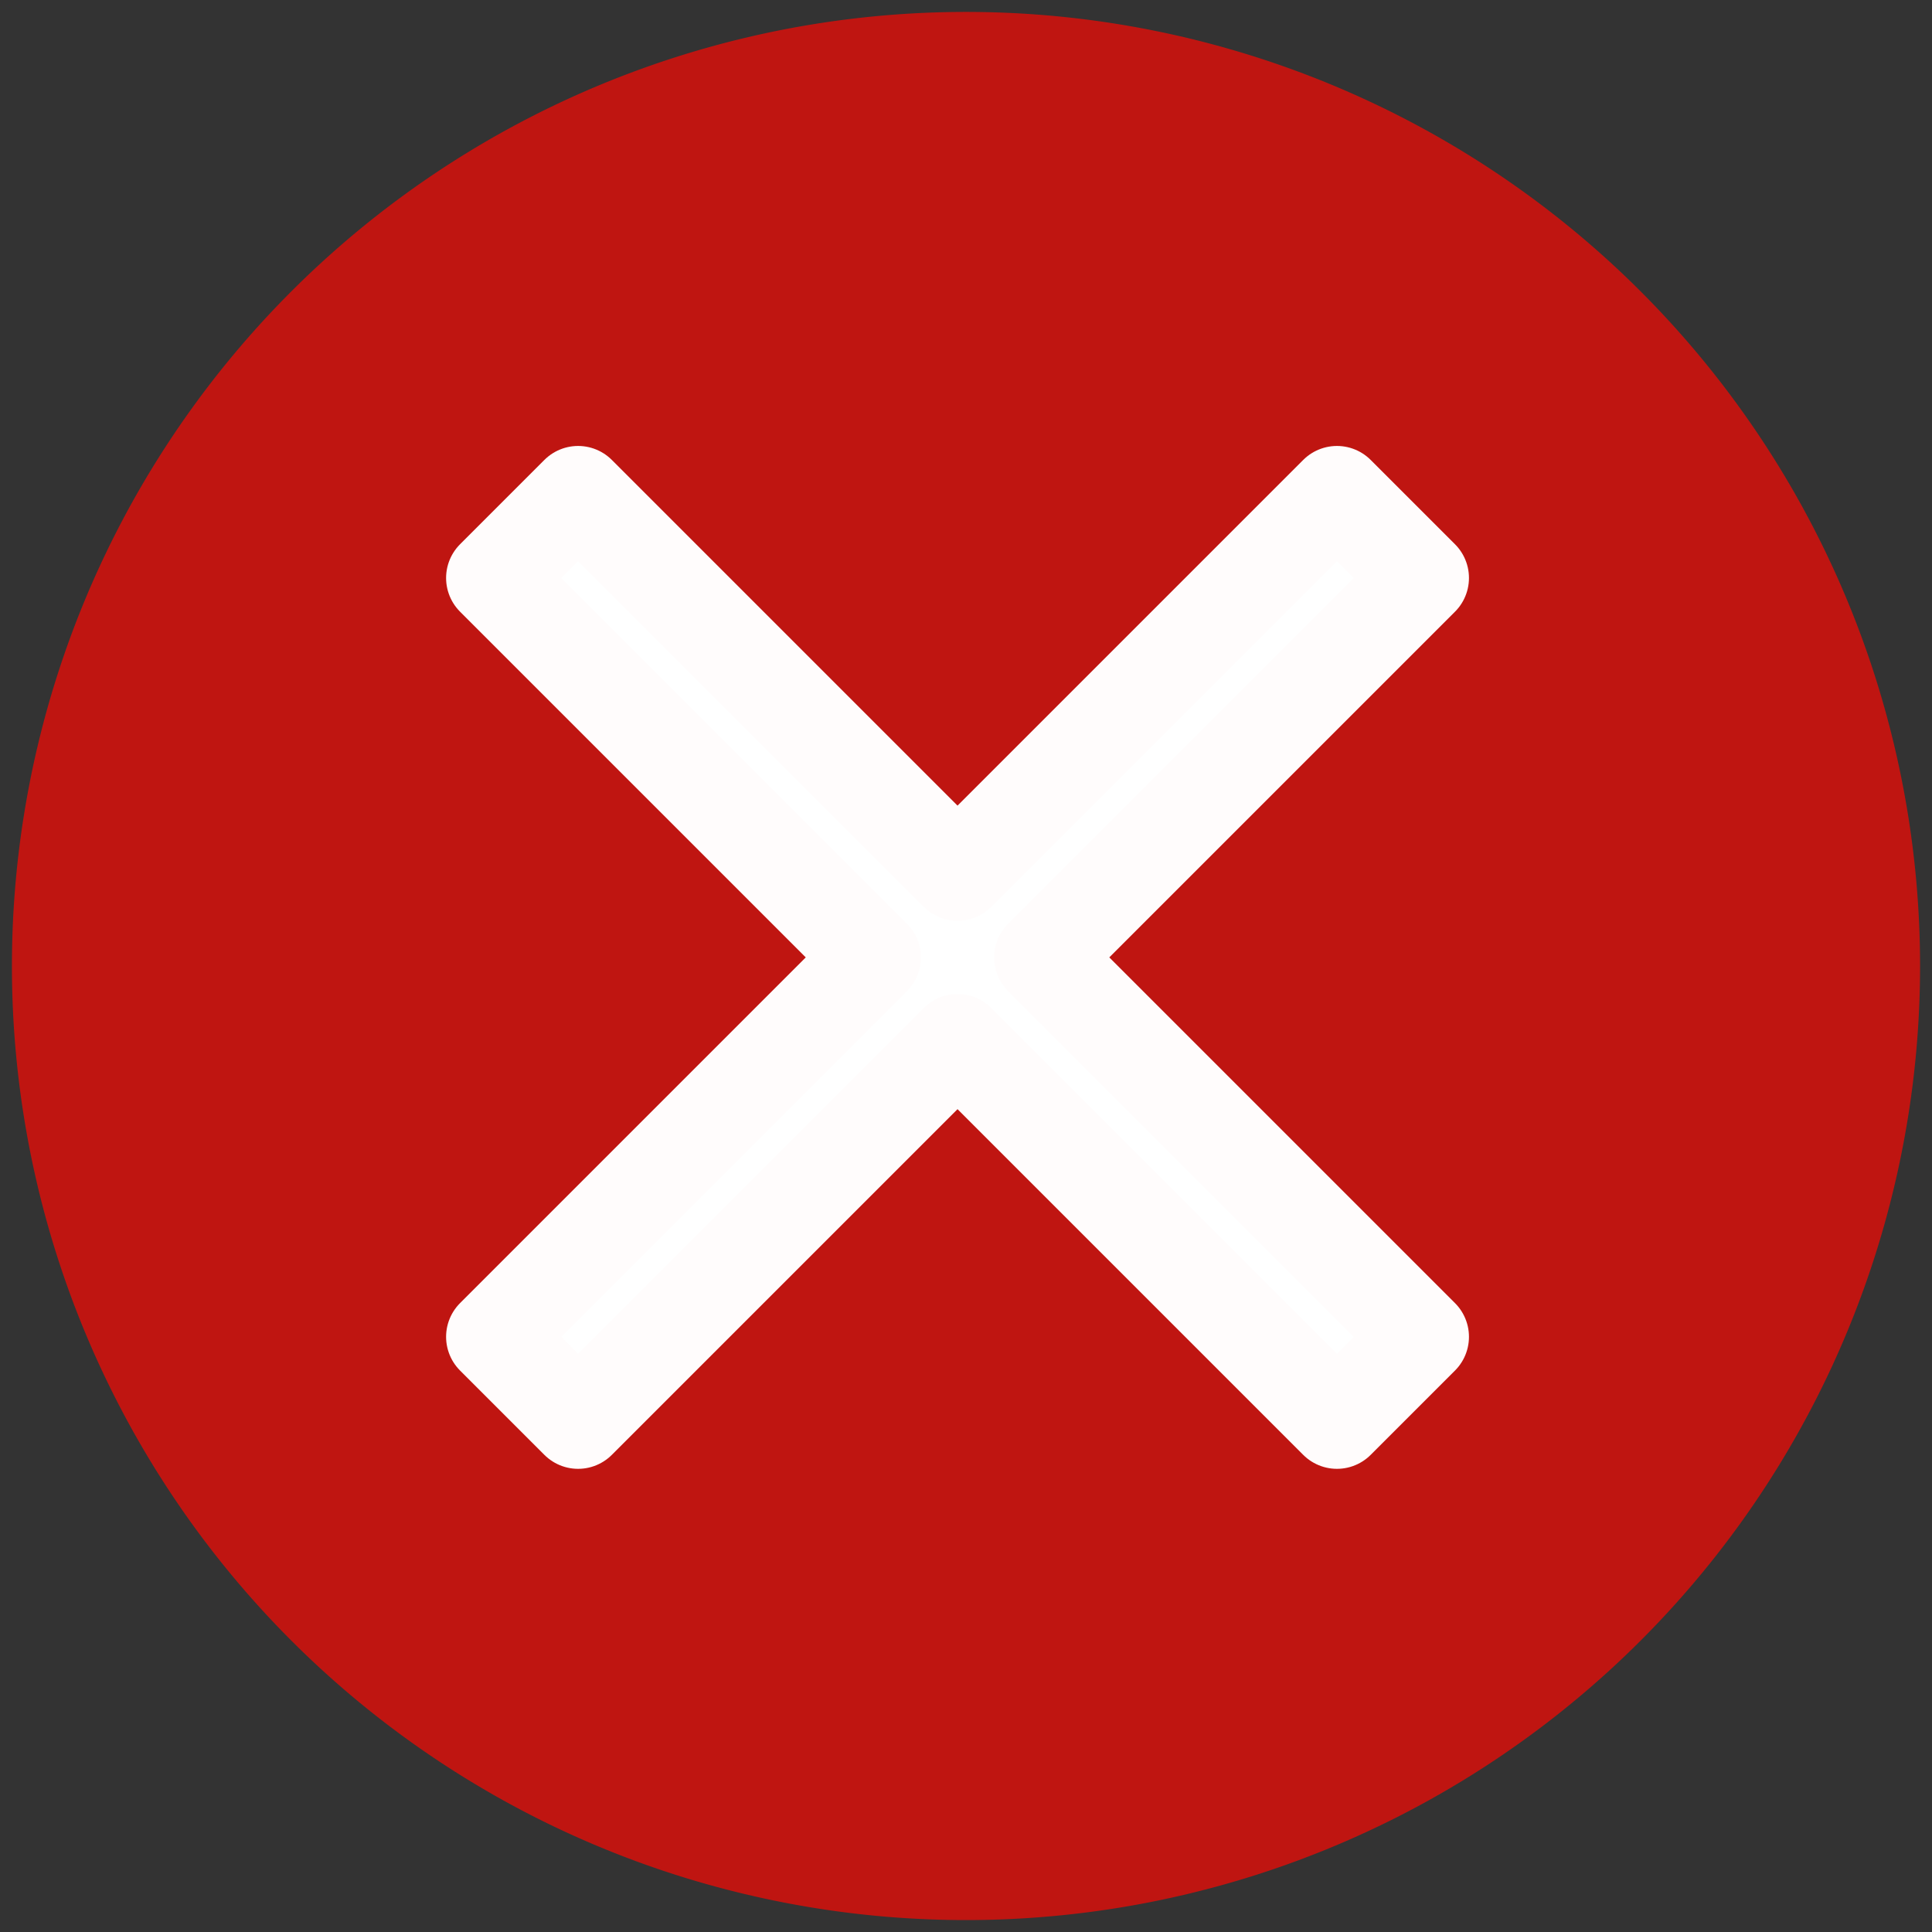 <svg xmlns="http://www.w3.org/2000/svg" xmlns:xhtml="http://www.w3.org/1999/xhtml" xmlns:xlink="http://www.w3.org/1999/xlink" viewBox="-2 -2 324 324"><rect x="-2" y="-2" width="324" height="324" fill="#333333" stroke="none"/><g xmlns="http://www.w3.org/2000/svg" data-item-id="10OsaKKIp" data-svg-item-container-id="10OsaKKIp"><g style="opacity:1;mix-blend-mode:normal"><g><g style="opacity:1"><g><g><path fill="rgba(191, 21, 17, 1)" stroke="rgba(30,30,30,1.0)" stroke-dashoffset="0" stroke-linejoin="round" stroke-width="0" d="M 0 160 A 160 160 0 1 1 320 160 A 160 160 0 1 1 0 160 Z" transform="translate(0,0) rotate(0)"/></g></g></g></g><g><g><g style="opacity:1;mix-blend-mode:normal"><g><g mode="edit" style="opacity:1"><path fill="rgba(255,255,255,1.0)" stroke="rgba(255, 252, 252, 1)" stroke-dashoffset="0" stroke-width="16" d="M 90 0 L 110 0 L 110 90 L 200 90 L 200 110 L 110 110 L 110 200 L 90 200 L 90 110 L 0 110 L 0 90 L 90 90 L 90 0 Z" transform="translate(0,0) rotate(0) matrix(0.707,0.707,-0.707,0.707,158.579,17.157)" style="stroke-linejoin:round"/></g></g></g></g></g></g></g></svg>